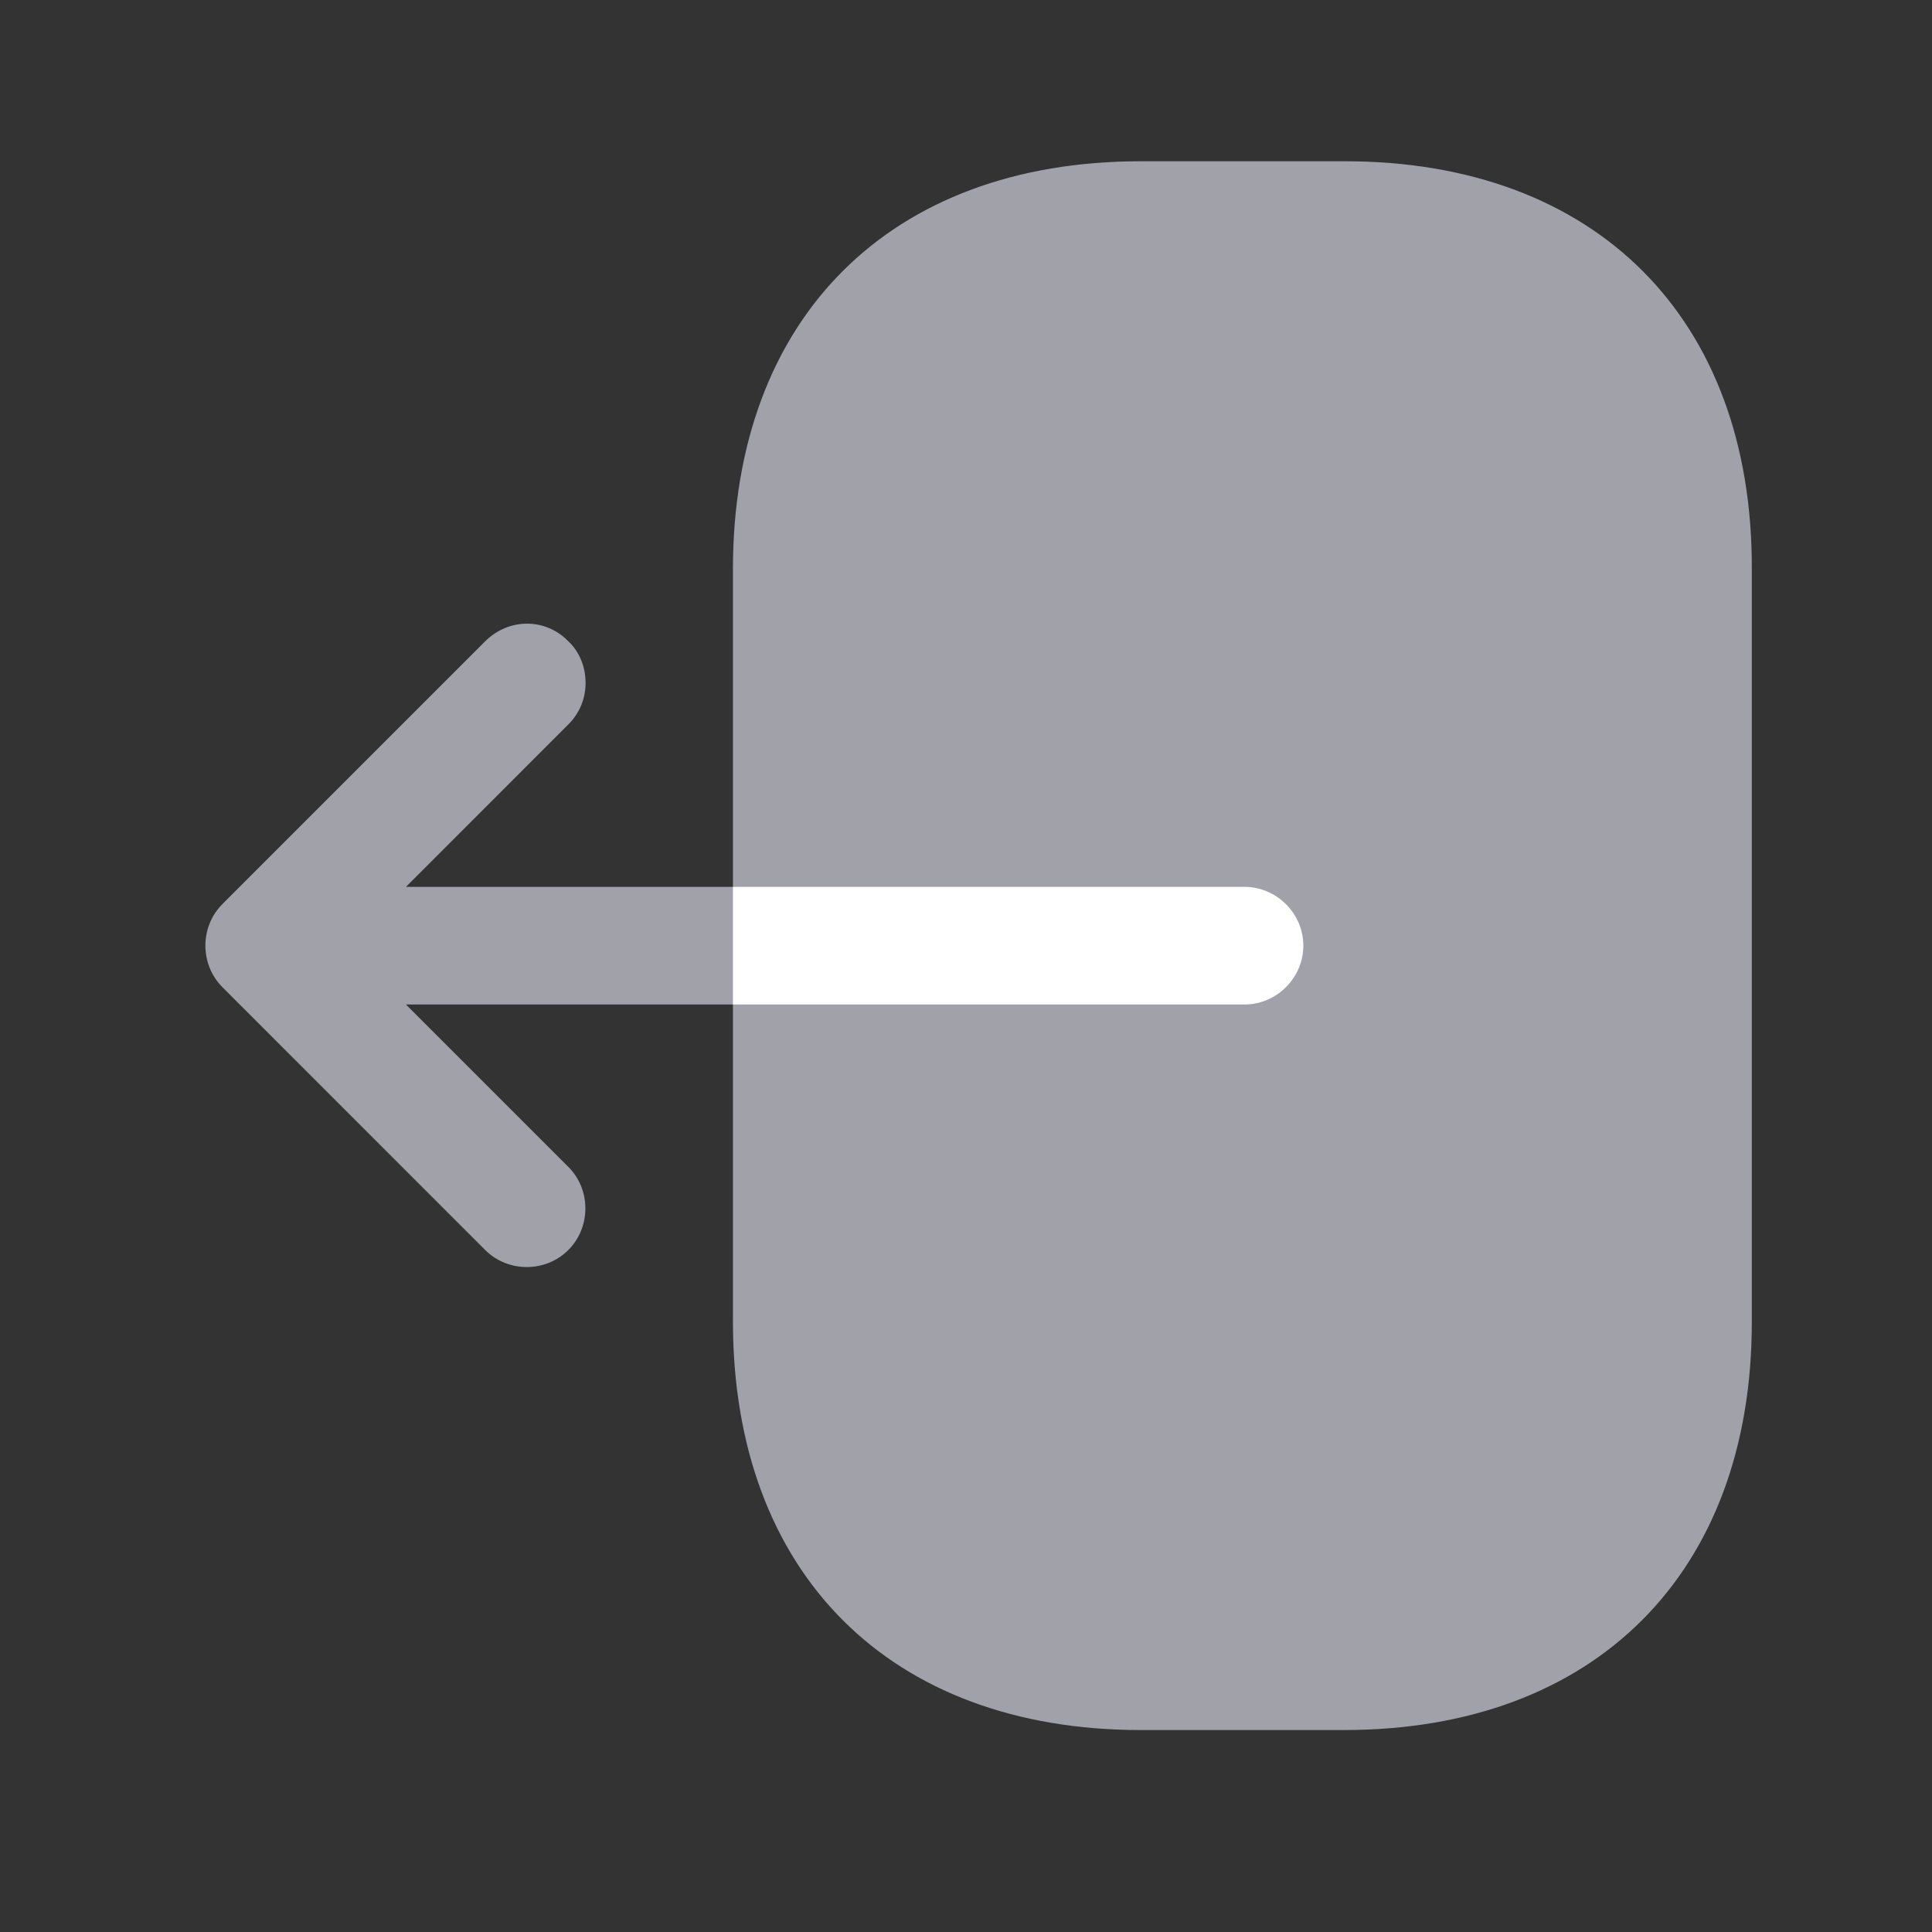 <svg width="30" height="30" viewBox="0 0 30 30" fill="none" xmlns="http://www.w3.org/2000/svg">
<rect x="0" y="0" width="30" height="30" fill="#333333" stroke="none"/>
<path d="M11.381 8.838V20.518C11.381 24.428 13.817 26.864 17.714 26.864H20.869C24.766 26.864 27.202 24.428 27.202 20.53V8.838C27.215 4.94 24.779 2.504 20.881 2.504H17.714C13.817 2.504 11.381 4.94 11.381 8.838Z" fill="#A1A1AA"/>
<path d="M7.534 9.958L3.454 14.038C3.101 14.392 3.101 14.976 3.454 15.329L7.534 19.41C7.887 19.763 8.472 19.763 8.825 19.41C9.178 19.057 9.178 18.472 8.825 18.119L6.304 15.598H19.324C19.824 15.598 20.238 15.183 20.238 14.684C20.238 14.185 19.824 13.771 19.324 13.771H6.304L8.825 11.249C9.008 11.067 9.093 10.835 9.093 10.604C9.093 10.372 9.008 10.129 8.825 9.958C8.472 9.593 7.9 9.593 7.534 9.958Z" fill="#A1A1AA"/>
<g clip-path="url(#clip0_0_95)">
<path d="M7.534 9.958L3.454 14.039C3.1 14.392 3.1 14.976 3.454 15.329L7.534 19.41C7.887 19.763 8.472 19.763 8.825 19.41C9.178 19.057 9.178 18.472 8.825 18.119L6.304 15.598H19.324C19.824 15.598 20.238 15.183 20.238 14.684C20.238 14.185 19.824 13.771 19.324 13.771H6.304L8.825 11.249C9.008 11.067 9.093 10.835 9.093 10.604C9.093 10.372 9.008 10.129 8.825 9.958C8.472 9.593 7.899 9.593 7.534 9.958Z" fill="white"/>
</g>
<defs>
<clipPath id="clip0_0_95">
<rect width="9.301" height="9.301" fill="white" transform="translate(11.381 9.959)"/>
</clipPath>
</defs>
</svg>
